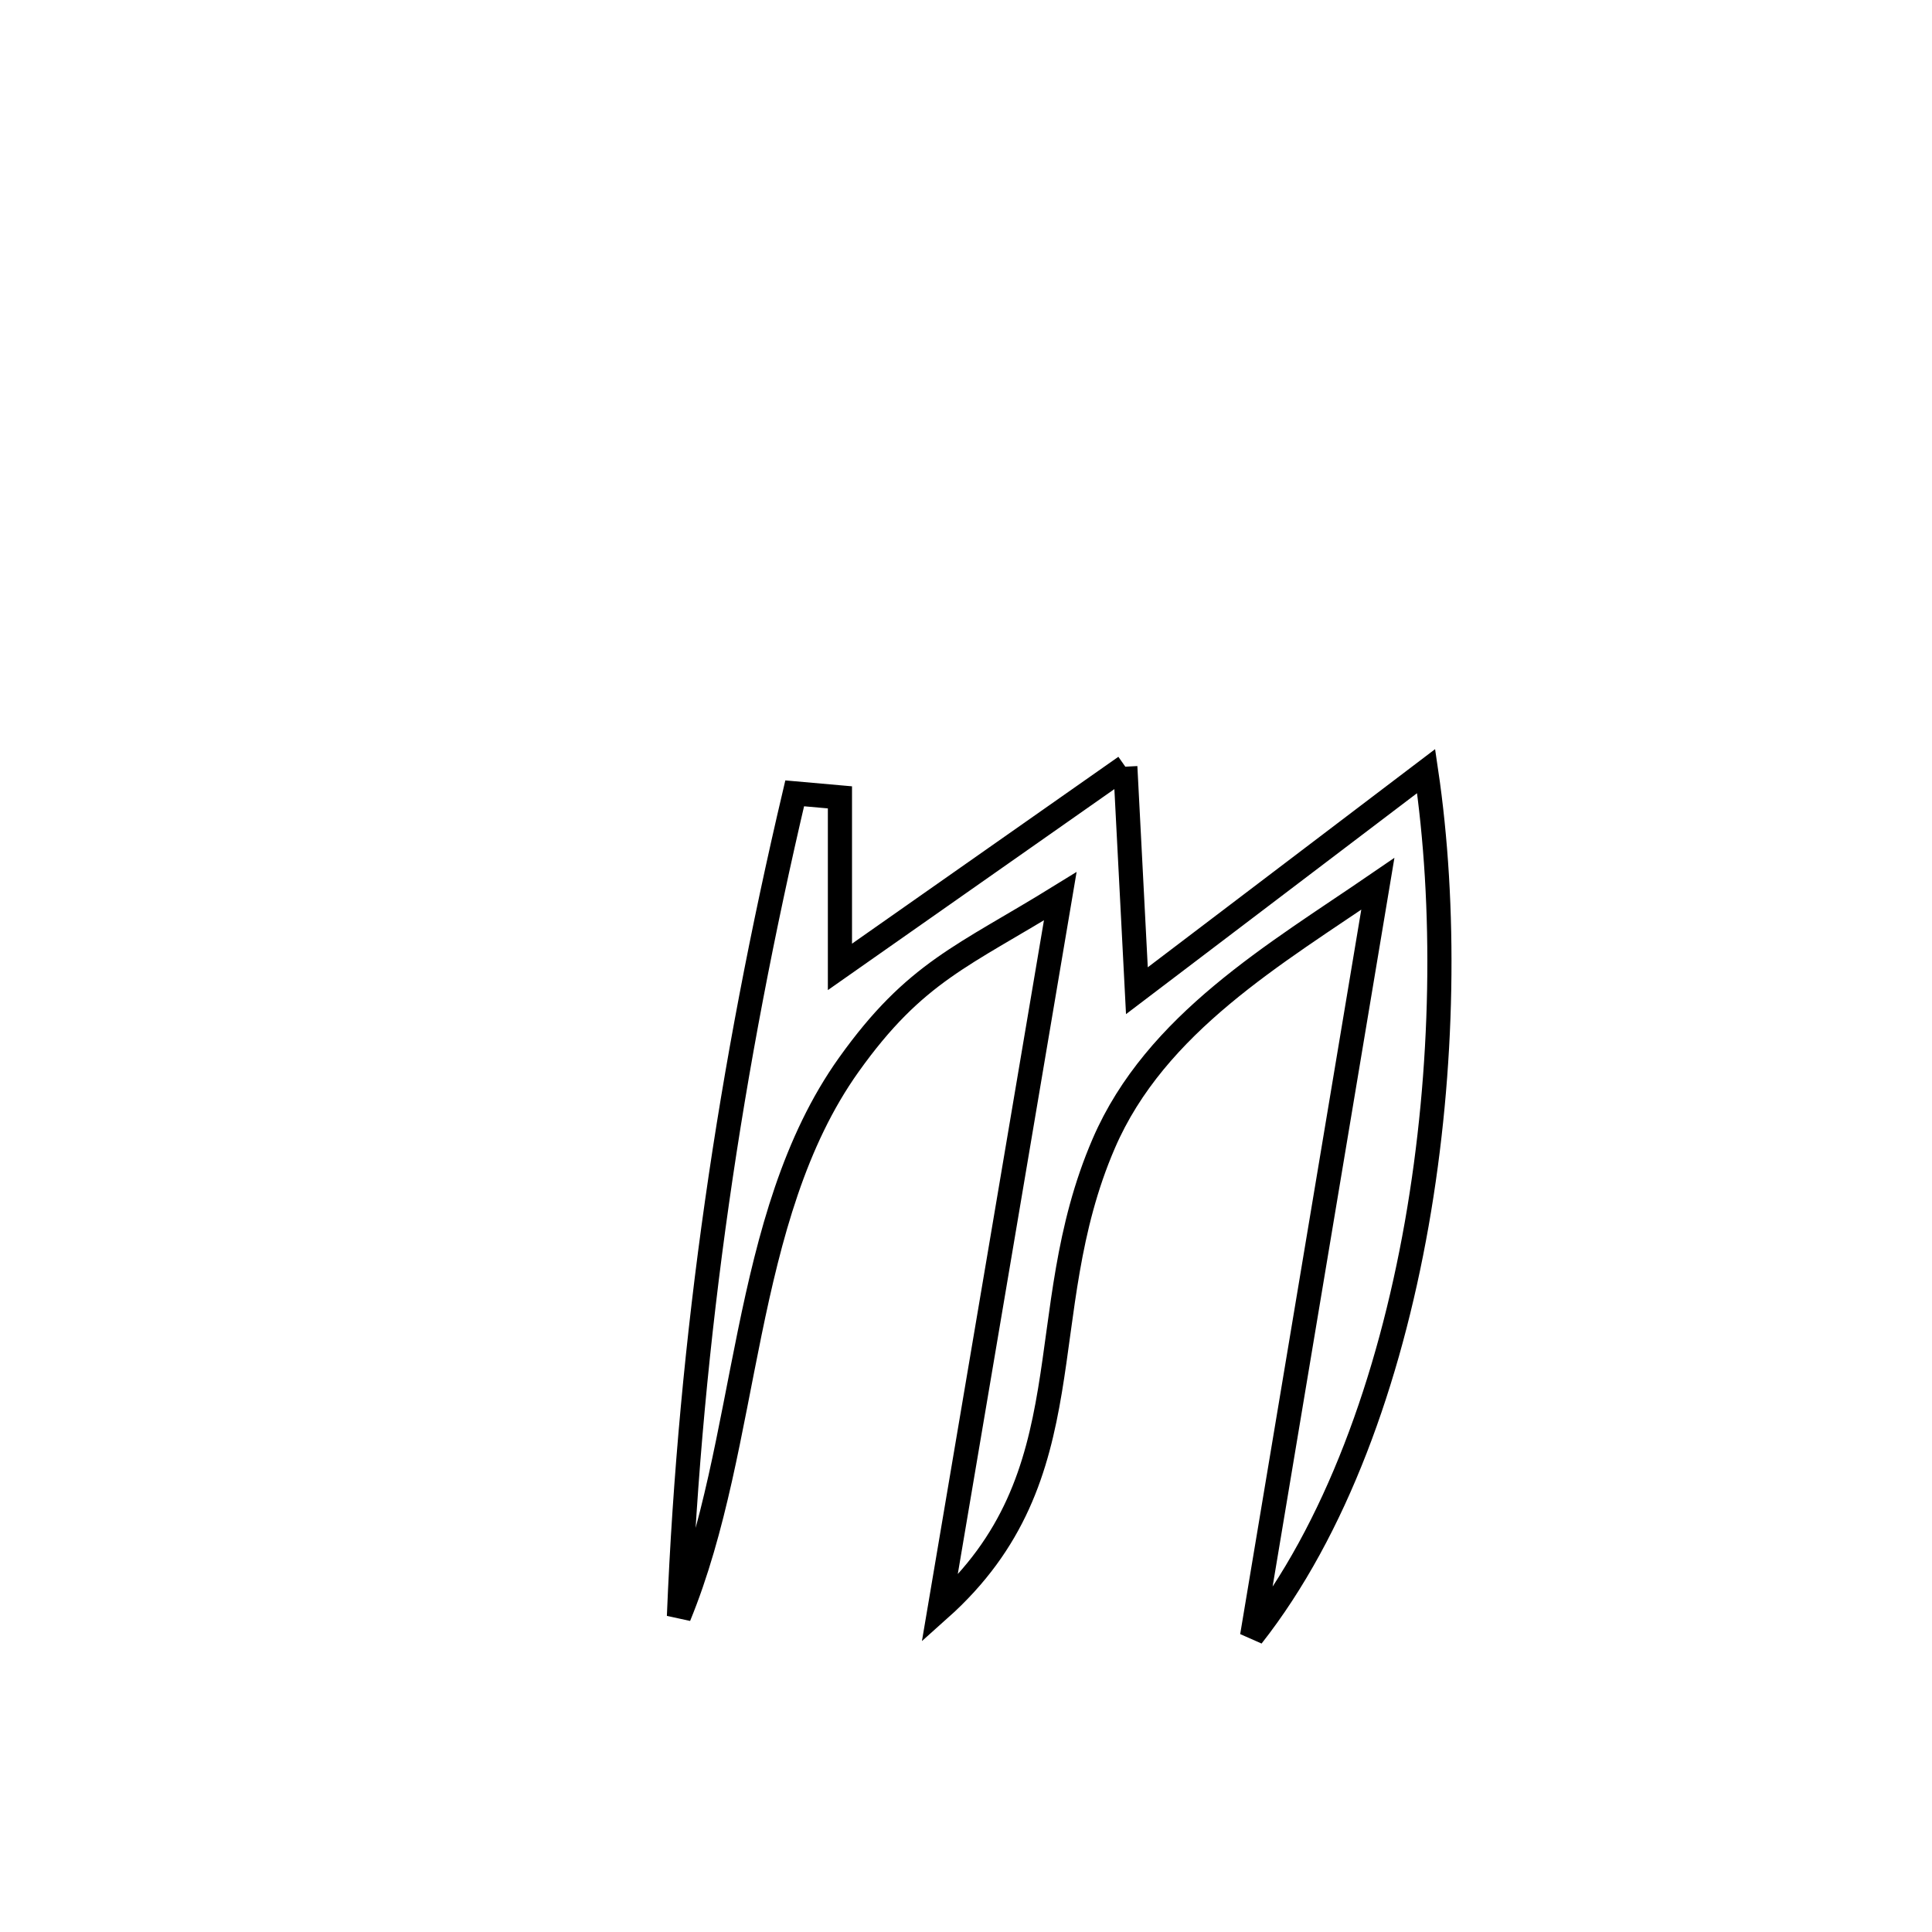 <svg xmlns="http://www.w3.org/2000/svg" viewBox="0.0 0.0 24.0 24.0" height="200px" width="200px"><path fill="none" stroke="black" stroke-width=".3" stroke-opacity="1.0"  filling="0" d="M13.979 9.524 L13.979 9.524 C14.011 10.148 14.089 11.645 14.123 12.307 L14.123 12.307 C15.321 11.398 16.518 10.489 17.716 9.579 L17.716 9.579 C17.962 11.239 17.941 13.265 17.599 15.205 C17.256 17.146 16.592 19.003 15.554 20.324 L15.554 20.324 C15.814 18.766 16.075 17.209 16.335 15.651 C16.595 14.094 16.856 12.536 17.116 10.979 L17.116 10.979 C15.847 11.849 14.356 12.711 13.712 14.203 C12.788 16.34 13.532 18.328 11.672 19.989 L11.672 19.989 C11.922 18.513 12.172 17.037 12.422 15.561 C12.672 14.085 12.922 12.609 13.171 11.133 L13.171 11.133 C11.966 11.878 11.37 12.069 10.544 13.227 C9.191 15.125 9.318 17.926 8.434 20.079 L8.434 20.079 C8.505 18.338 8.665 16.629 8.907 14.933 C9.149 13.236 9.473 11.551 9.872 9.855 L9.872 9.855 C10.059 9.871 10.247 9.888 10.434 9.905 L10.434 9.905 C10.434 10.607 10.434 11.309 10.434 12.011 L10.434 12.011 C11.616 11.182 12.797 10.353 13.979 9.524 L13.979 9.524"></path></svg>